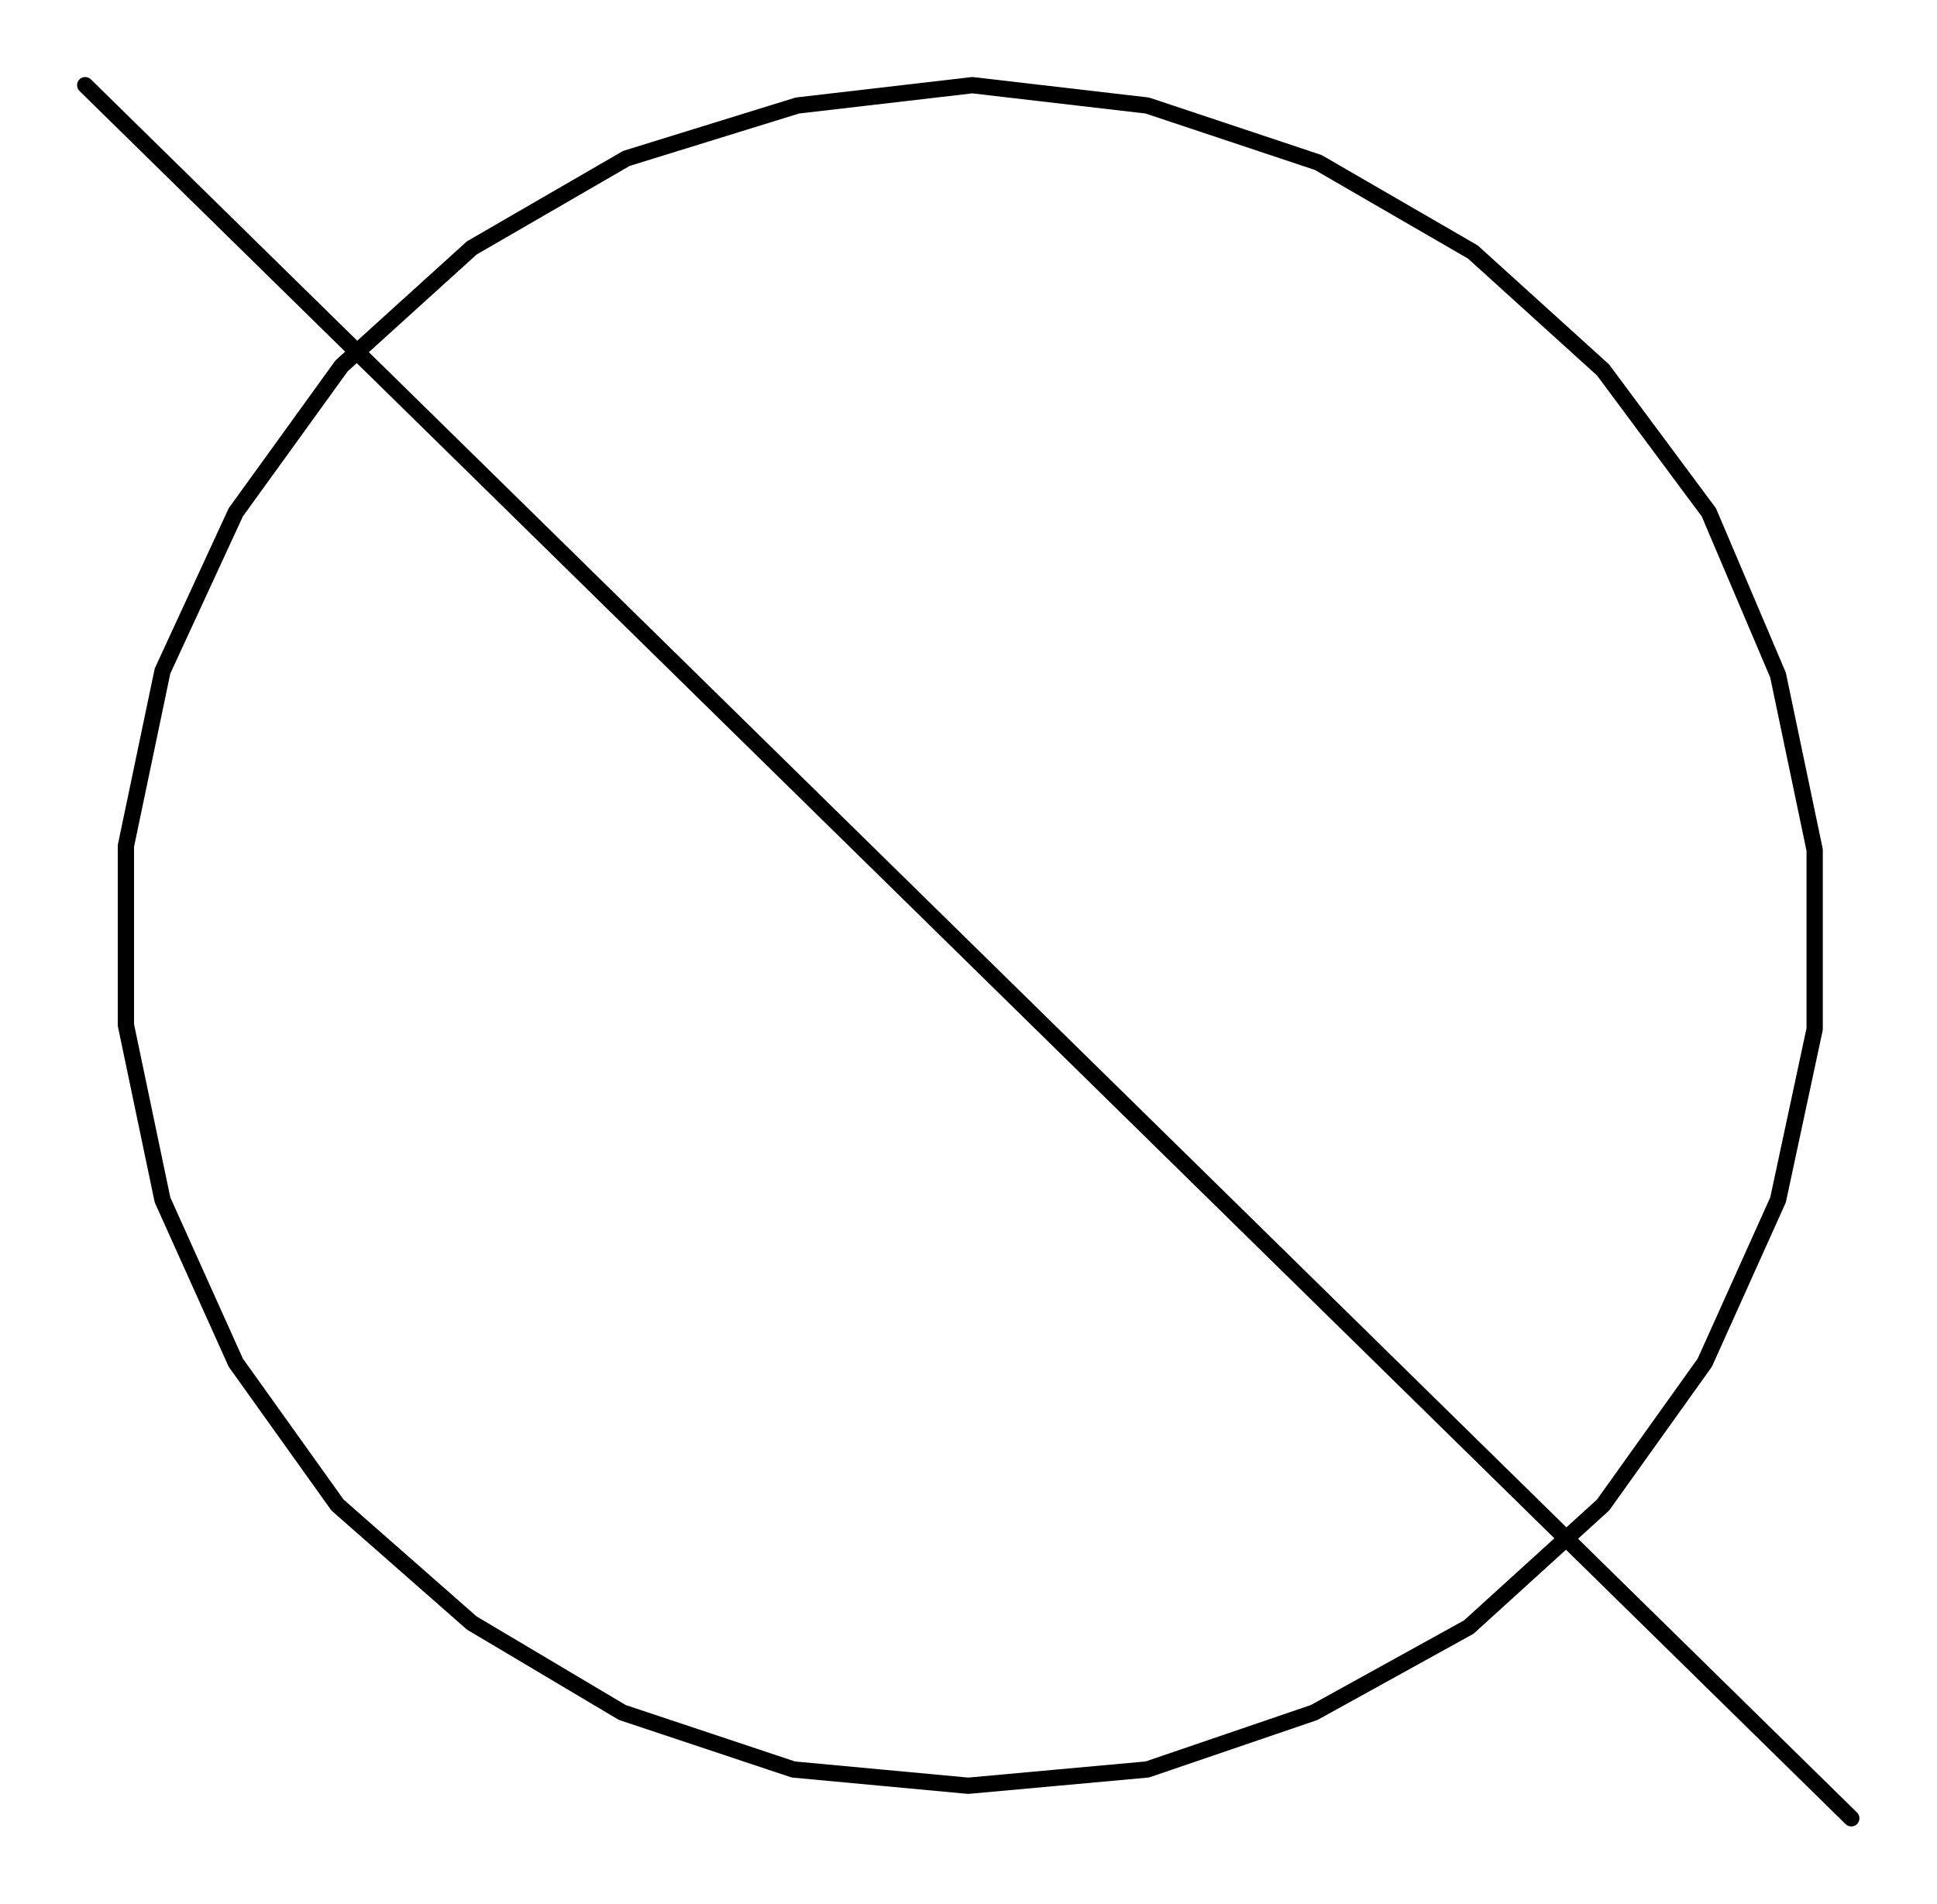 <?xml version="1.0" encoding="UTF-8" standalone="no"?>
<svg
   xmlns:dc="http://purl.org/dc/elements/1.1/"
   xmlns:cc="http://creativecommons.org/ns#"
   xmlns:rdf="http://www.w3.org/1999/02/22-rdf-syntax-ns#"
   xmlns:svg="http://www.w3.org/2000/svg"
   xmlns="http://www.w3.org/2000/svg"
   xmlns:sodipodi="http://sodipodi.sourceforge.net/DTD/sodipodi-0.dtd"
   xmlns:inkscape="http://www.inkscape.org/namespaces/inkscape"
   sodipodi:docname="HSB.wmf"
   id="svg1341"
   height="132.08mm"
   width="134.338mm"
   version="1.0">
  <sodipodi:namedview
     id="namedview1343"
     inkscape:window-height="480"
     inkscape:window-width="640"
     inkscape:pageshadow="2"
     inkscape:pageopacity="0"
     guidetolerance="10"
     gridtolerance="10"
     objecttolerance="10"
     borderopacity="1"
     inkscape:document-rotation="0"
     bordercolor="#666666"
     pagecolor="#ffffff" />
  <defs
     id="defs1335">
    <pattern
       y="0"
       x="0"
       height="6"
       width="6"
       patternUnits="userSpaceOnUse"
       id="WMFhbasepattern" />
  </defs>
  <path
     id="path1337"
     d="  M 253.8,468.2   L 207.933,463.933   L 163.133,449   L 123.667,425.533   L 88.467,394.6   L 61.8,357.267   L 42.6,314.6   L 33,268.733   L 33,221.8   L 42.6,175.933   L 61.8,134.333   L 89.533,95.933   L 123.667,65   L 164.2,41.533   L 209,27.667   L 254.867,22.333   L 300.733,27.667   L 345.533,42.6   L 386.067,66.067   L 420.2,97   L 447.933,134.333   L 466.067,177   L 475.667,222.867   L 475.667,269.8   L 466.067,314.6   L 446.867,357.267   L 420.2,394.6   L 385,426.6   L 344.467,449   L 300.733,463.933  z "
     style="fill:none;stroke:#000000;stroke-width:4.267px;stroke-linecap:round;stroke-linejoin:round;stroke-miterlimit:4;stroke-dasharray:none;stroke-opacity:1;" />
  <path
     id="path1339"
     d="  M 485.267,476.733   L 22.333,22.333  "
     style="fill:none;stroke:#000000;stroke-width:4.267px;stroke-linecap:round;stroke-linejoin:round;stroke-miterlimit:4;stroke-dasharray:none;stroke-opacity:1;" />
</svg>

